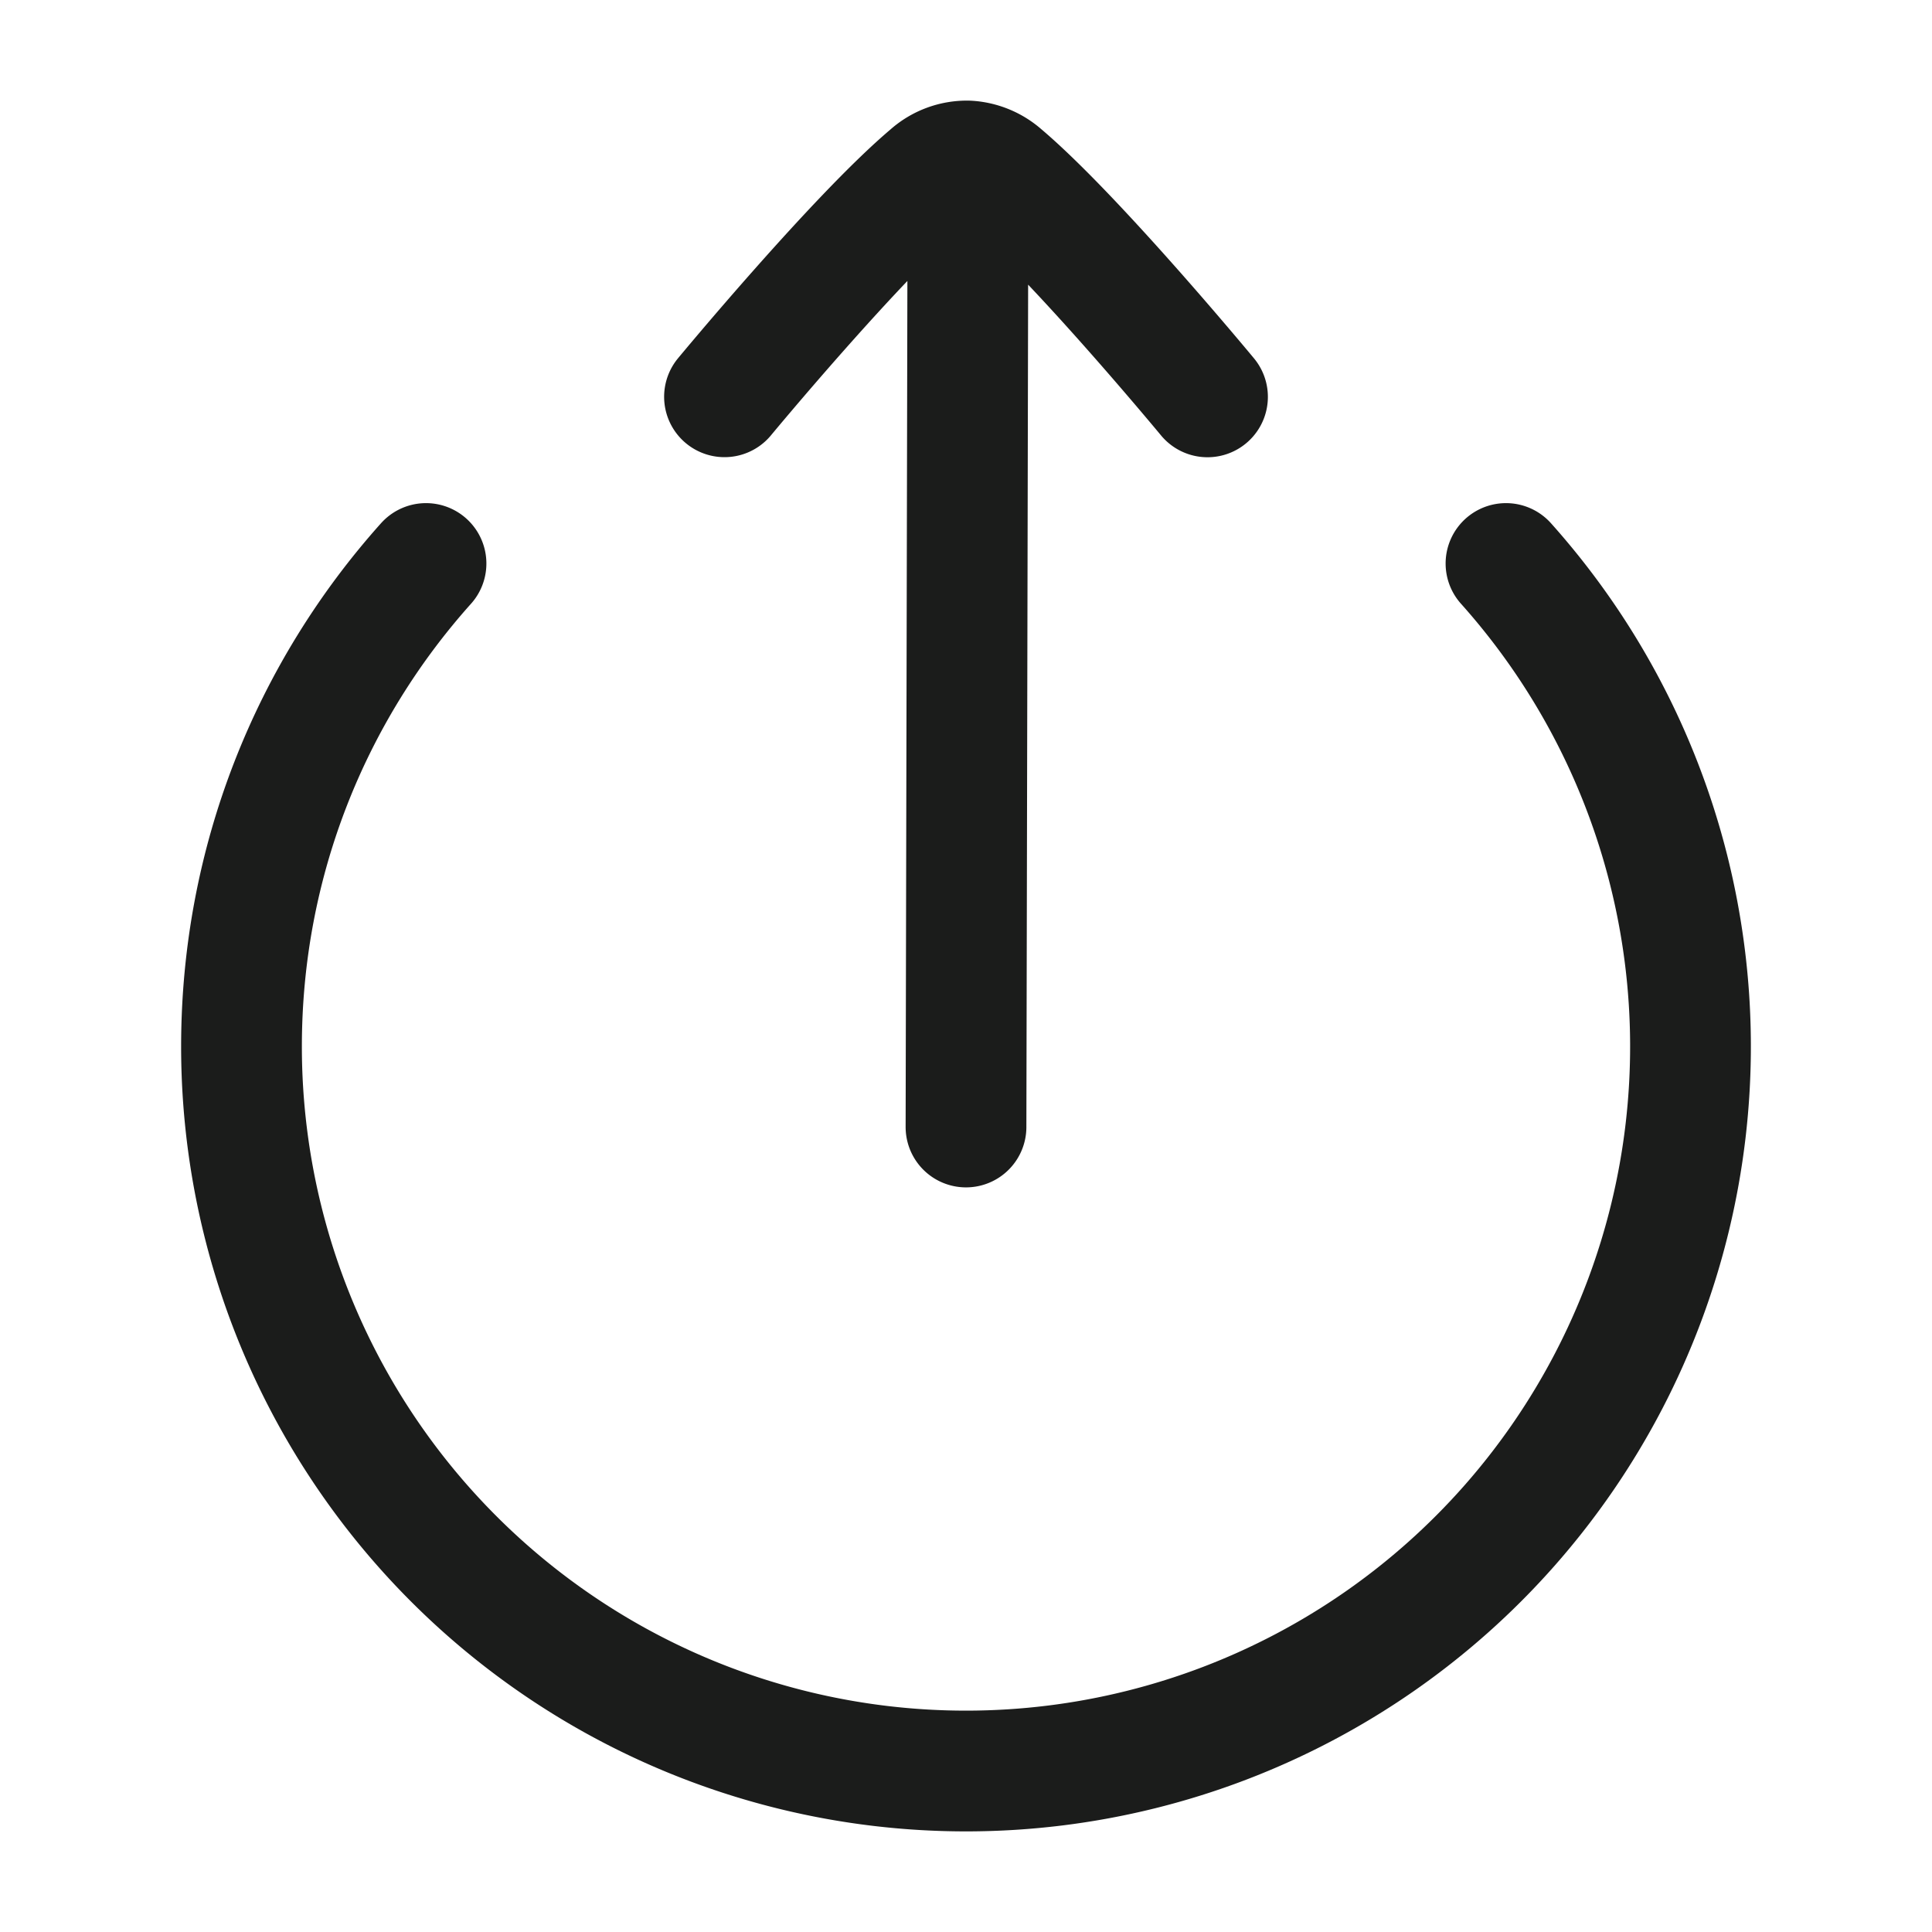 <svg xmlns="http://www.w3.org/2000/svg" width="24" height="24" fill="none" viewBox="0 0 24 24">
  <path stroke="#1B1C1B" stroke-linecap="round" stroke-width="1.5" d="M18.708 7A9 9 0 1 1 3 13c0-2.305.867-4.408 2.292-6"/>
  <path stroke="#1B1C1B" stroke-linecap="round" stroke-linejoin="round" stroke-width="1.5" d="M12.025 2 12 14m.025-12a.685.685 0 0 0-.472.175C10.647 2.94 9 4.929 9 4.929M12.025 2a.7.7 0 0 1 .422.174C13.353 2.94 15 4.93 15 4.93"/>
</svg>
